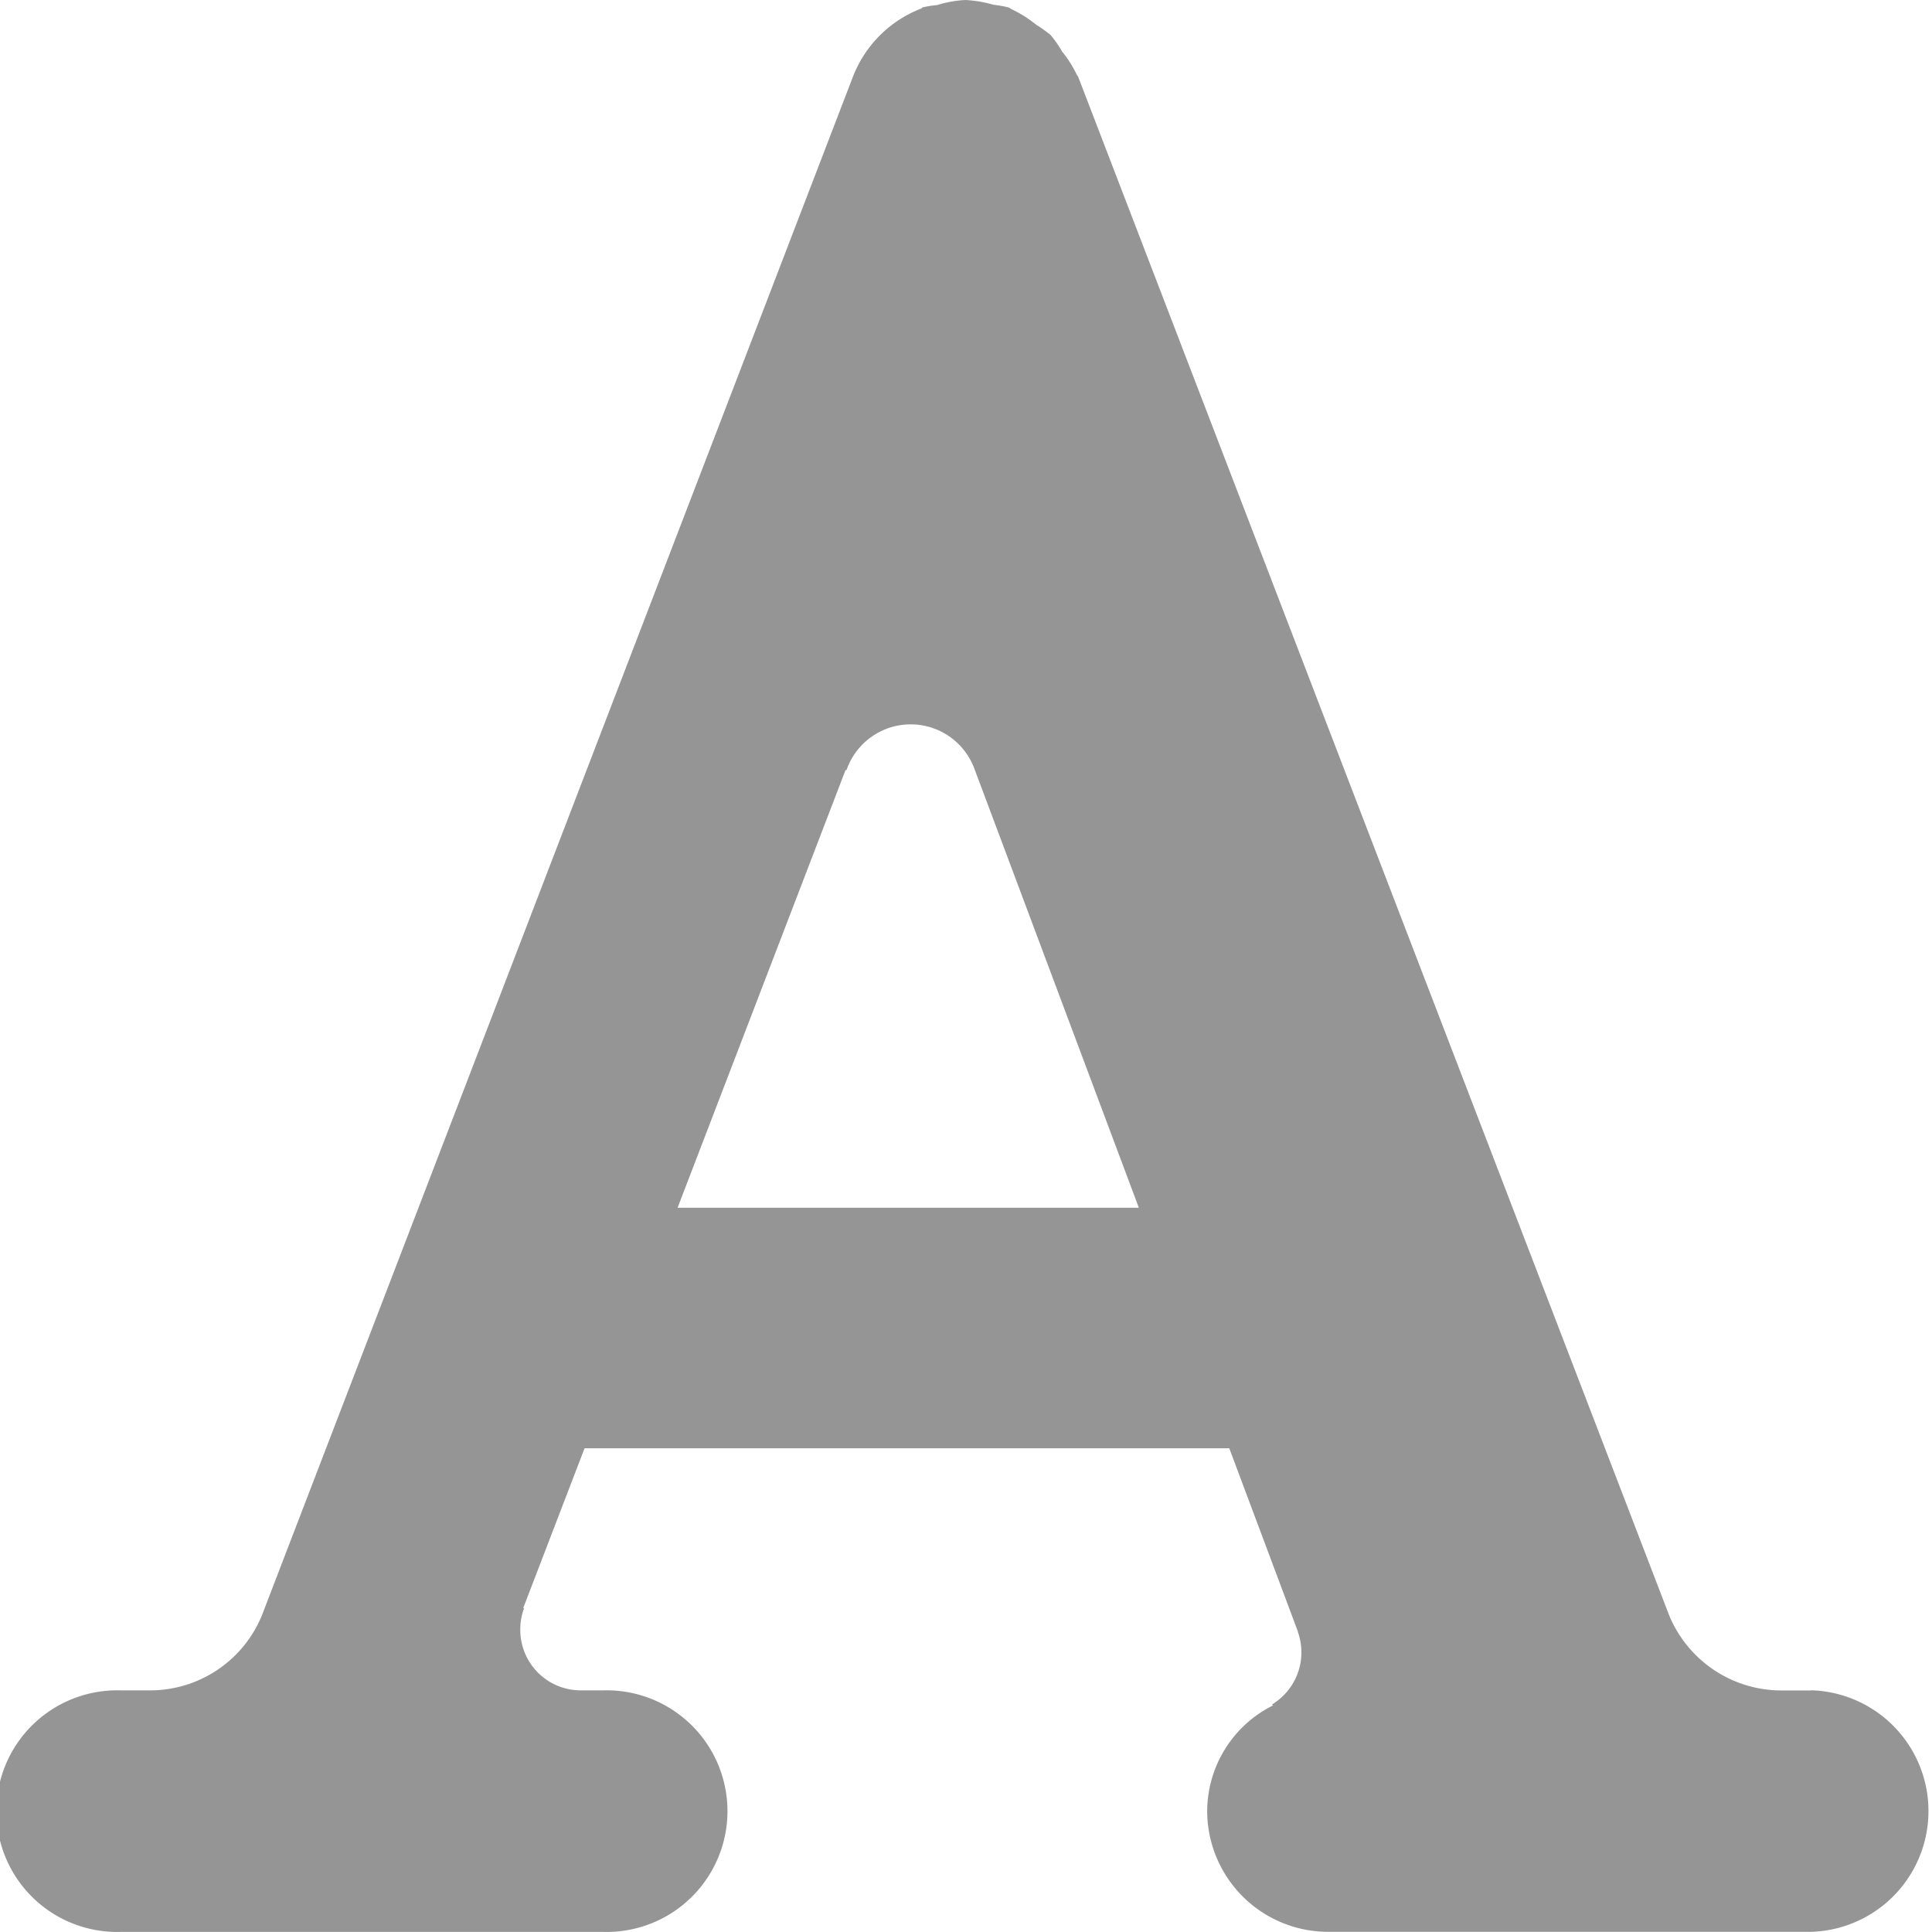 <svg xmlns="http://www.w3.org/2000/svg" width="21.764" height="21.764" viewBox="0 0 21.764 21.764">
  <g id="Group_4381" data-name="Group 4381" transform="translate(-189 -307)">
    <path id="Path_5112" data-name="Path 5112" d="M209.4,326.043h-.338a1.369,1.369,0,0,1-1.26-.849l-6.656-17.328c-.005-.011-.014-.019-.019-.03a1.288,1.288,0,0,0-.163-.256,1.255,1.255,0,0,0-.131-.188,1.721,1.721,0,0,0-.161-.114,1.388,1.388,0,0,0-.282-.177.272.272,0,0,0-.025-.016,1.207,1.207,0,0,0-.172-.031,1.434,1.434,0,0,0-.315-.054,1.287,1.287,0,0,0-.321.057,1.126,1.126,0,0,0-.166.027s-.009.011-.011.011a1.345,1.345,0,0,0-.772.77l-6.656,17.328a1.361,1.361,0,0,1-1.257.849h-.338a1.361,1.361,0,1,0,0,2.721h5.44a1.361,1.361,0,1,0,0-2.721h-.256a.681.681,0,0,1-.68-.68.693.693,0,0,1,.043-.247c0-.006-.01.008-.01,0l.691-1.8h7.263l.773,2.065s0,0,0,.005a.686.686,0,0,1-.292.816s.011.008.011.011a1.335,1.335,0,0,0-.741,1.189,1.363,1.363,0,0,0,1.361,1.361h5.44a1.361,1.361,0,0,0,0-2.721ZM196.635,320.6l1.891-4.928c0-.005.005.016.011,0a.765.765,0,0,1,1.437-.019v0l1.855,4.952h-5.195Z" fill="#959595"/>
  </g>
</svg>
